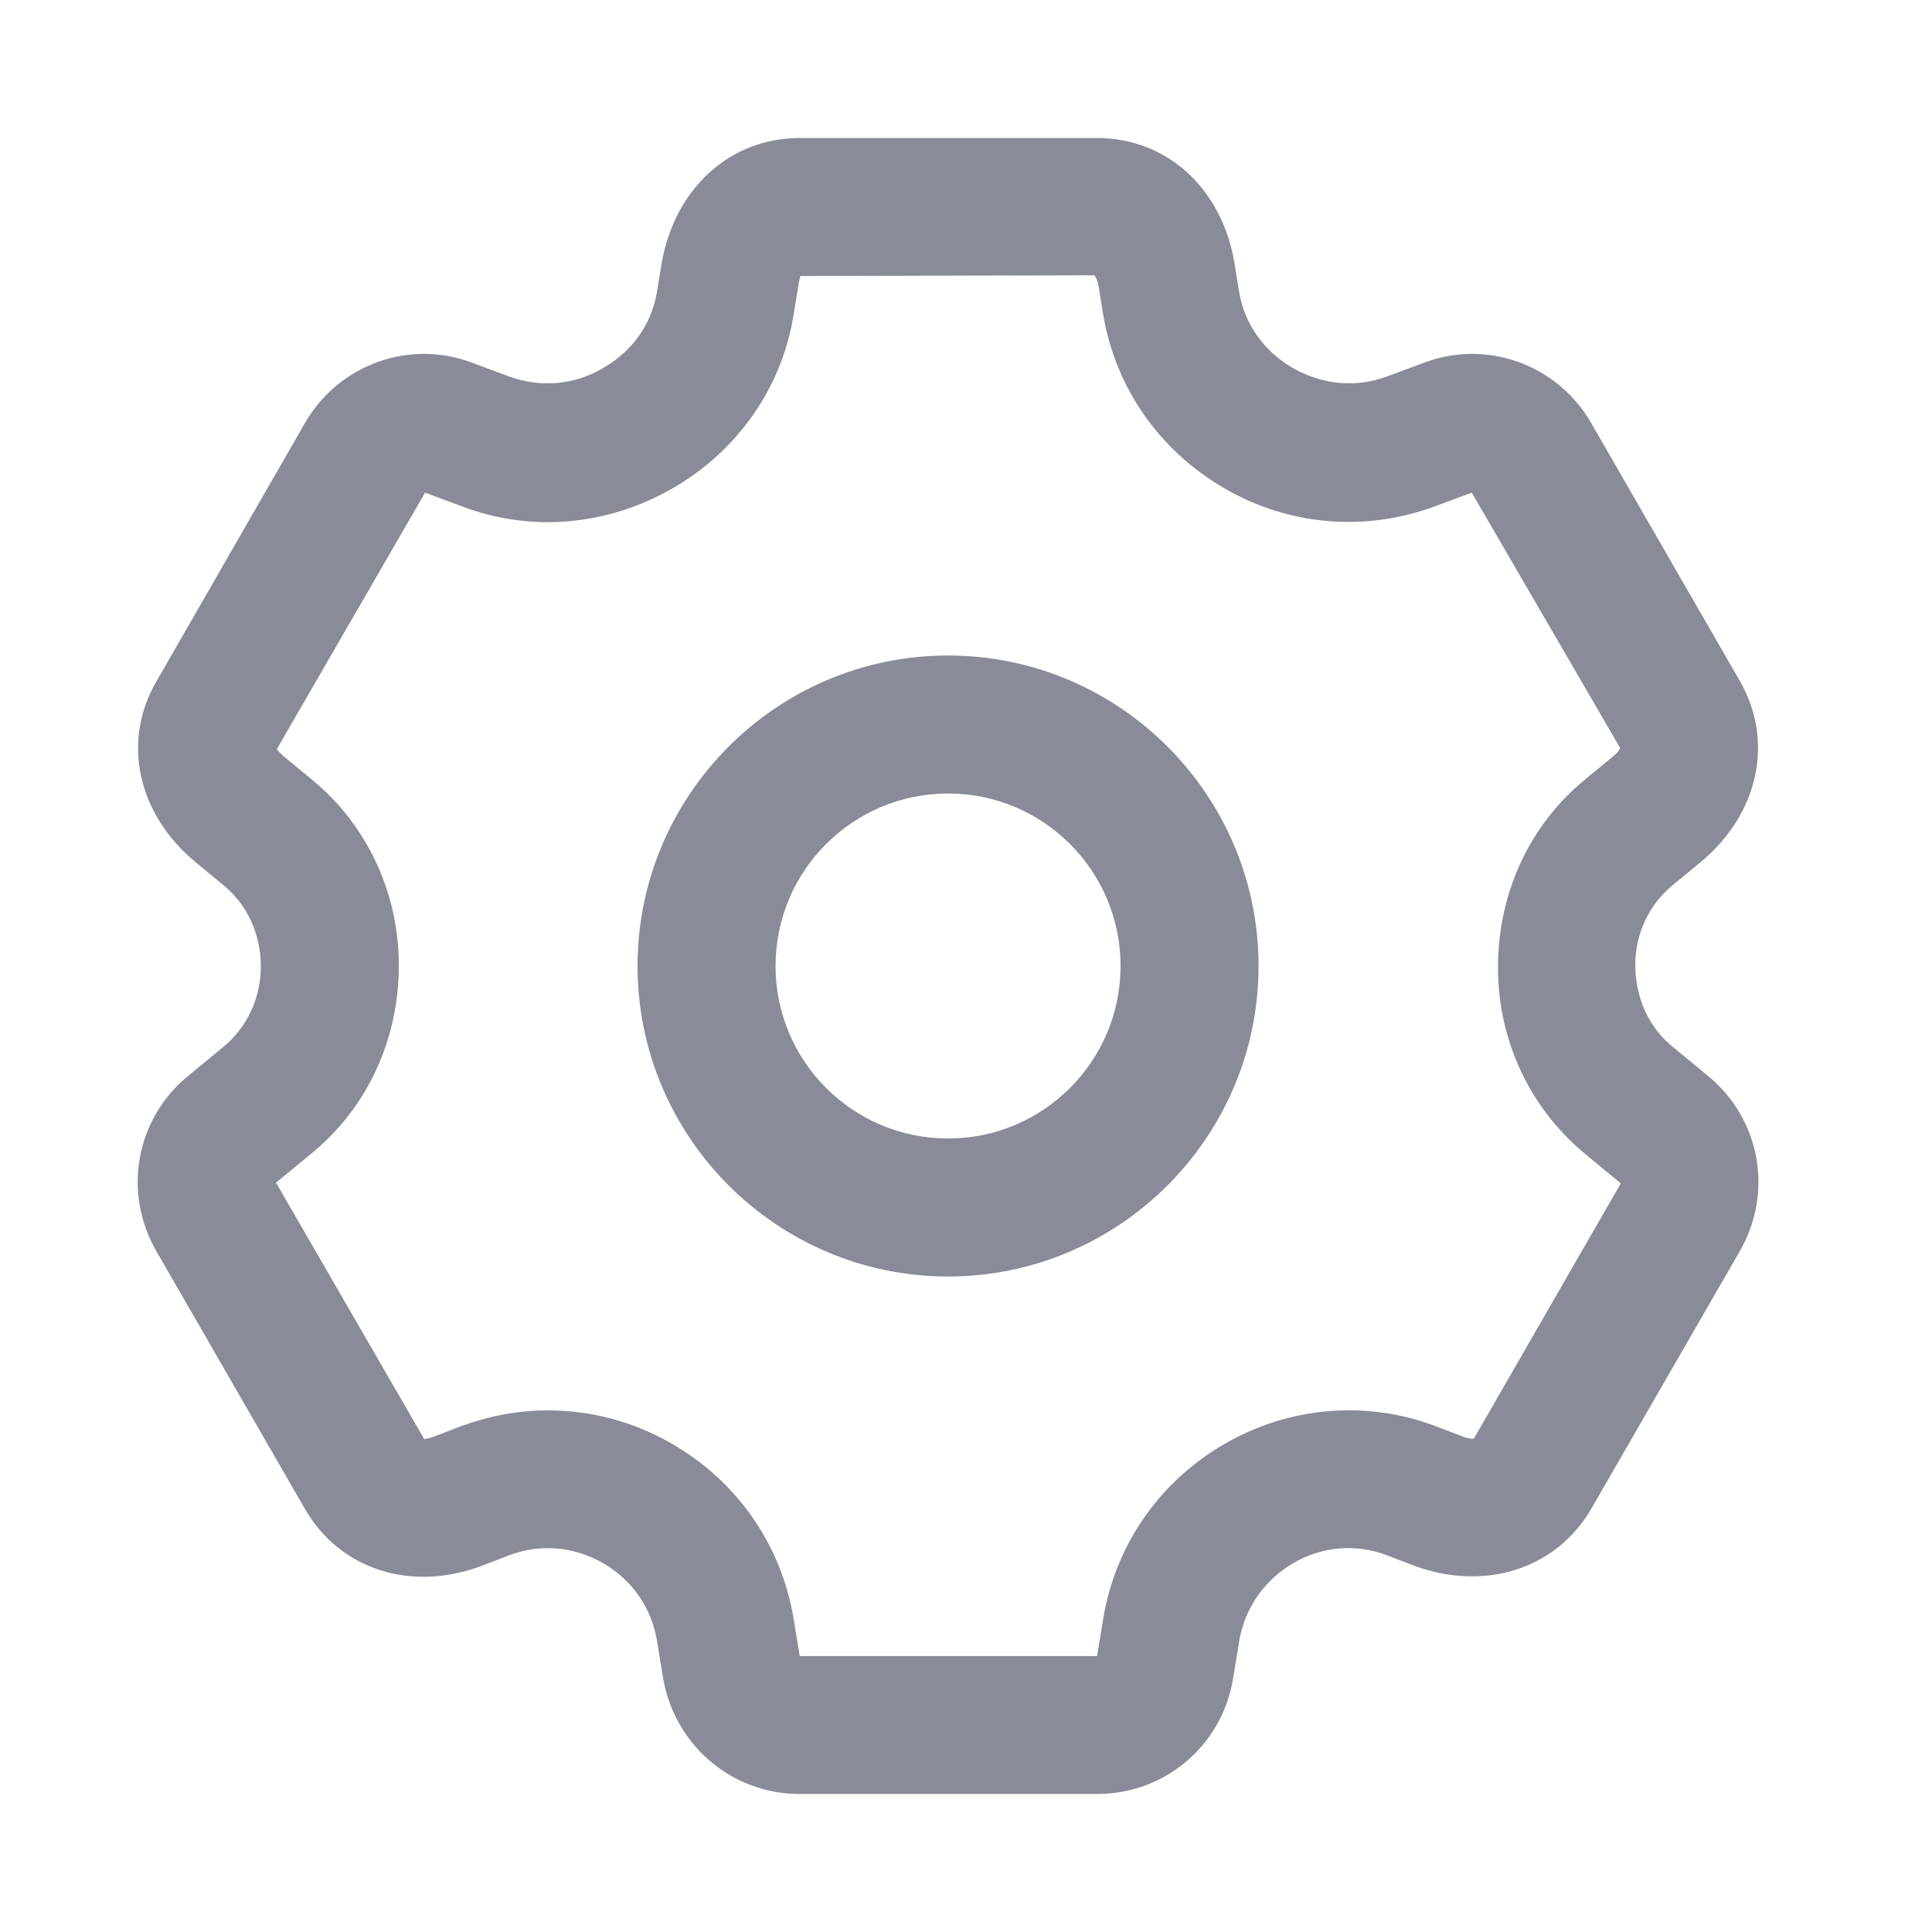 <svg fill="none" height="28" viewBox="0 0 28 28" width="28" xmlns="http://www.w3.org/2000/svg"><g clip-rule="evenodd" fill="#8a8b99" fill-rule="evenodd"><path d="m9.24 14c0-2.48 2.02-4.5 4.5-4.5s4.5 2.02 4.5 4.5-2.02 4.5-4.5 4.5-4.5-2.02-4.5-4.5zm2 0c0 1.38 1.12 2.5 2.5 2.5s2.5-1.12 2.5-2.5-1.12-2.5-2.5-2.5-2.5 1.12-2.5 2.5z"/><path d="m24.24 15.17.51.42c.76.62.96 1.69.46 2.55l-2.15 3.73c-.51.87-1.54 1.2-2.57.82l-.39-.15c-.44-.17-.94-.13-1.35.11-.43.25-.71.66-.79 1.13l-.09.55c-.16.97-.99 1.67-1.97 1.67h-4.31c-.98 0-1.81-.7-1.98-1.68l-.09-.55c-.08-.47-.36-.87-.77-1.11-.43-.25-.92-.29-1.37-.12l-.39.15c-1.03.39-2.06.06-2.57-.82l-2.15-3.73c-.5-.86-.3-1.93.46-2.55l.51-.42c.34-.28.54-.71.54-1.16 0-.48-.2-.9-.54-1.18l-.4-.33c-.85-.7-1.08-1.76-.57-2.63l2.15-3.74c.49-.85 1.52-1.22 2.43-.87l.54.2c.44.16.93.12 1.34-.12.43-.24.71-.64.79-1.1l.07-.43c.19-1.08.99-1.81 2-1.81h4.31c1.01 0 1.81.73 1.99 1.81l.07.43c.08.46.36.85.77 1.09.44.25.92.29 1.36.13l.54-.2c.91-.35 1.94.02 2.43.87l2.15 3.73c.51.88.28 1.94-.57 2.64l-.4.33c-.34.28-.54.7-.54 1.15 0 .49.2.91.54 1.19zm-3.04 5.65c.11.04.16.03.16.03l2.13-3.7-.51-.42c-.81-.67-1.27-1.65-1.27-2.71 0-1.08.46-2.07 1.27-2.73l.4-.33c.09-.07.1-.12.1-.12l-2.15-3.7-.54.2c-1 .37-2.11.28-3.04-.26-.95-.55-1.58-1.46-1.76-2.51l-.07-.43c-.02-.11-.06-.15-.06-.15l-4.26.01c0 .003-.002.008-.004.017-.006.021-.018.059-.026.123l-.07.43c-.17 1.05-.81 1.96-1.74 2.5-.95.55-2.06.65-3.06.27l-.54-.2-2.15 3.72c.004 0 .01.007.021.02.015.017.039.045.079.08l.4.33c.81.66 1.27 1.65 1.27 2.7 0 1.08-.46 2.07-1.27 2.73l-.51.42 2.15 3.72c.004-.004.016-.007.035-.011.024-.005.06-.012.105-.029l.39-.15c.41-.15.83-.23 1.26-.23.62 0 1.24.16 1.79.48.96.55 1.59 1.47 1.77 2.53l.09.55h4.31l.09-.55c.18-1.07.82-1.98 1.75-2.52.95-.55 2.06-.64 3.07-.26z"/></g></svg>